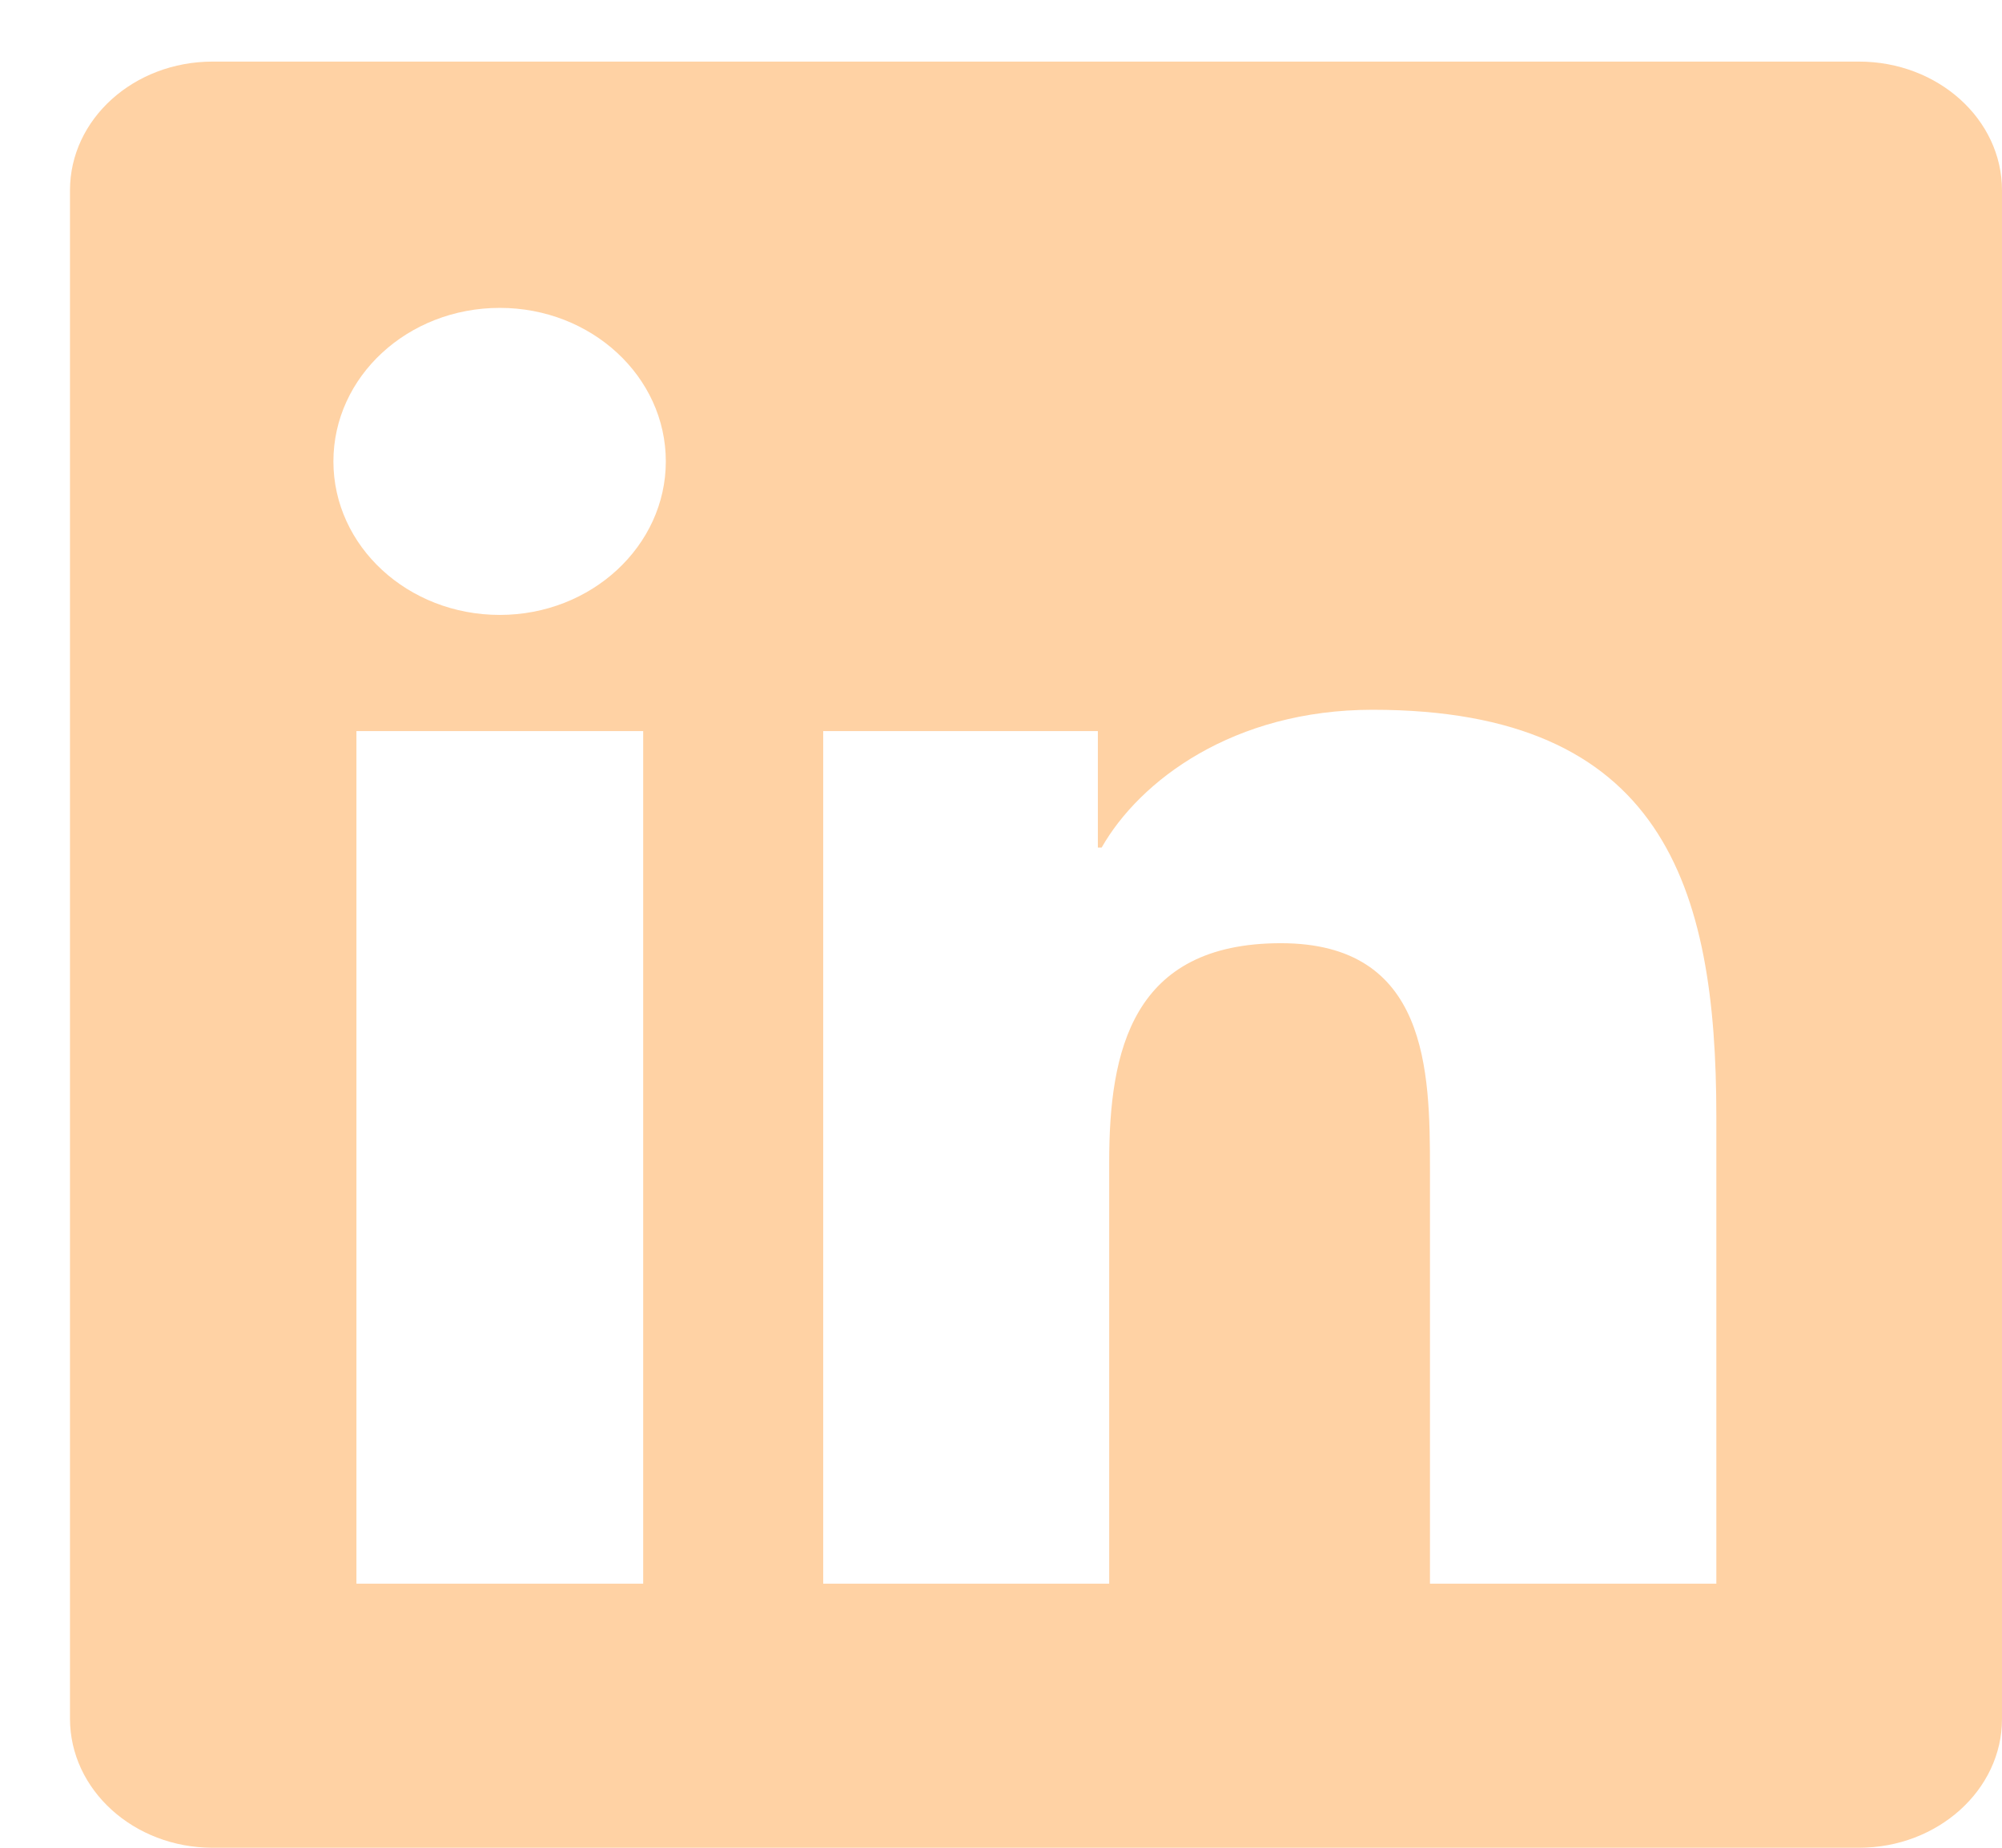 <svg width="26" height="24" viewBox="0 0 26 24" fill="none" xmlns="http://www.w3.org/2000/svg">
<g clip-path="url(#clip0_546_170)">
<path d="M24.143 0.8H2.762C1.737 0.8 0.909 1.548 0.909 2.472V22.323C0.909 23.248 1.737 24 2.762 24H24.143C25.167 24 26 23.248 26 22.328V2.472C26 1.548 25.167 0.8 24.143 0.8ZM8.353 20.57H4.629V9.496H8.353V20.57ZM6.491 7.987C5.295 7.987 4.33 7.094 4.33 5.993C4.33 4.892 5.295 3.999 6.491 3.999C7.682 3.999 8.647 4.892 8.647 5.993C8.647 7.089 7.682 7.987 6.491 7.987ZM22.29 20.57H18.571V15.187C18.571 13.904 18.546 12.251 16.635 12.251C14.699 12.251 14.405 13.651 14.405 15.096V20.57H10.691V9.496H14.258V11.009H14.307C14.802 10.139 16.018 9.219 17.826 9.219C21.595 9.219 22.29 11.512 22.29 14.493V20.57V20.57Z" fill="#FFD2A4"/>
</g>
<defs>
<clipPath id="clip0_546_170">
<rect width="25.091" height="23.2" fill="white" transform="translate(0.909 0.8)"/>
</clipPath>
</defs>
</svg>
